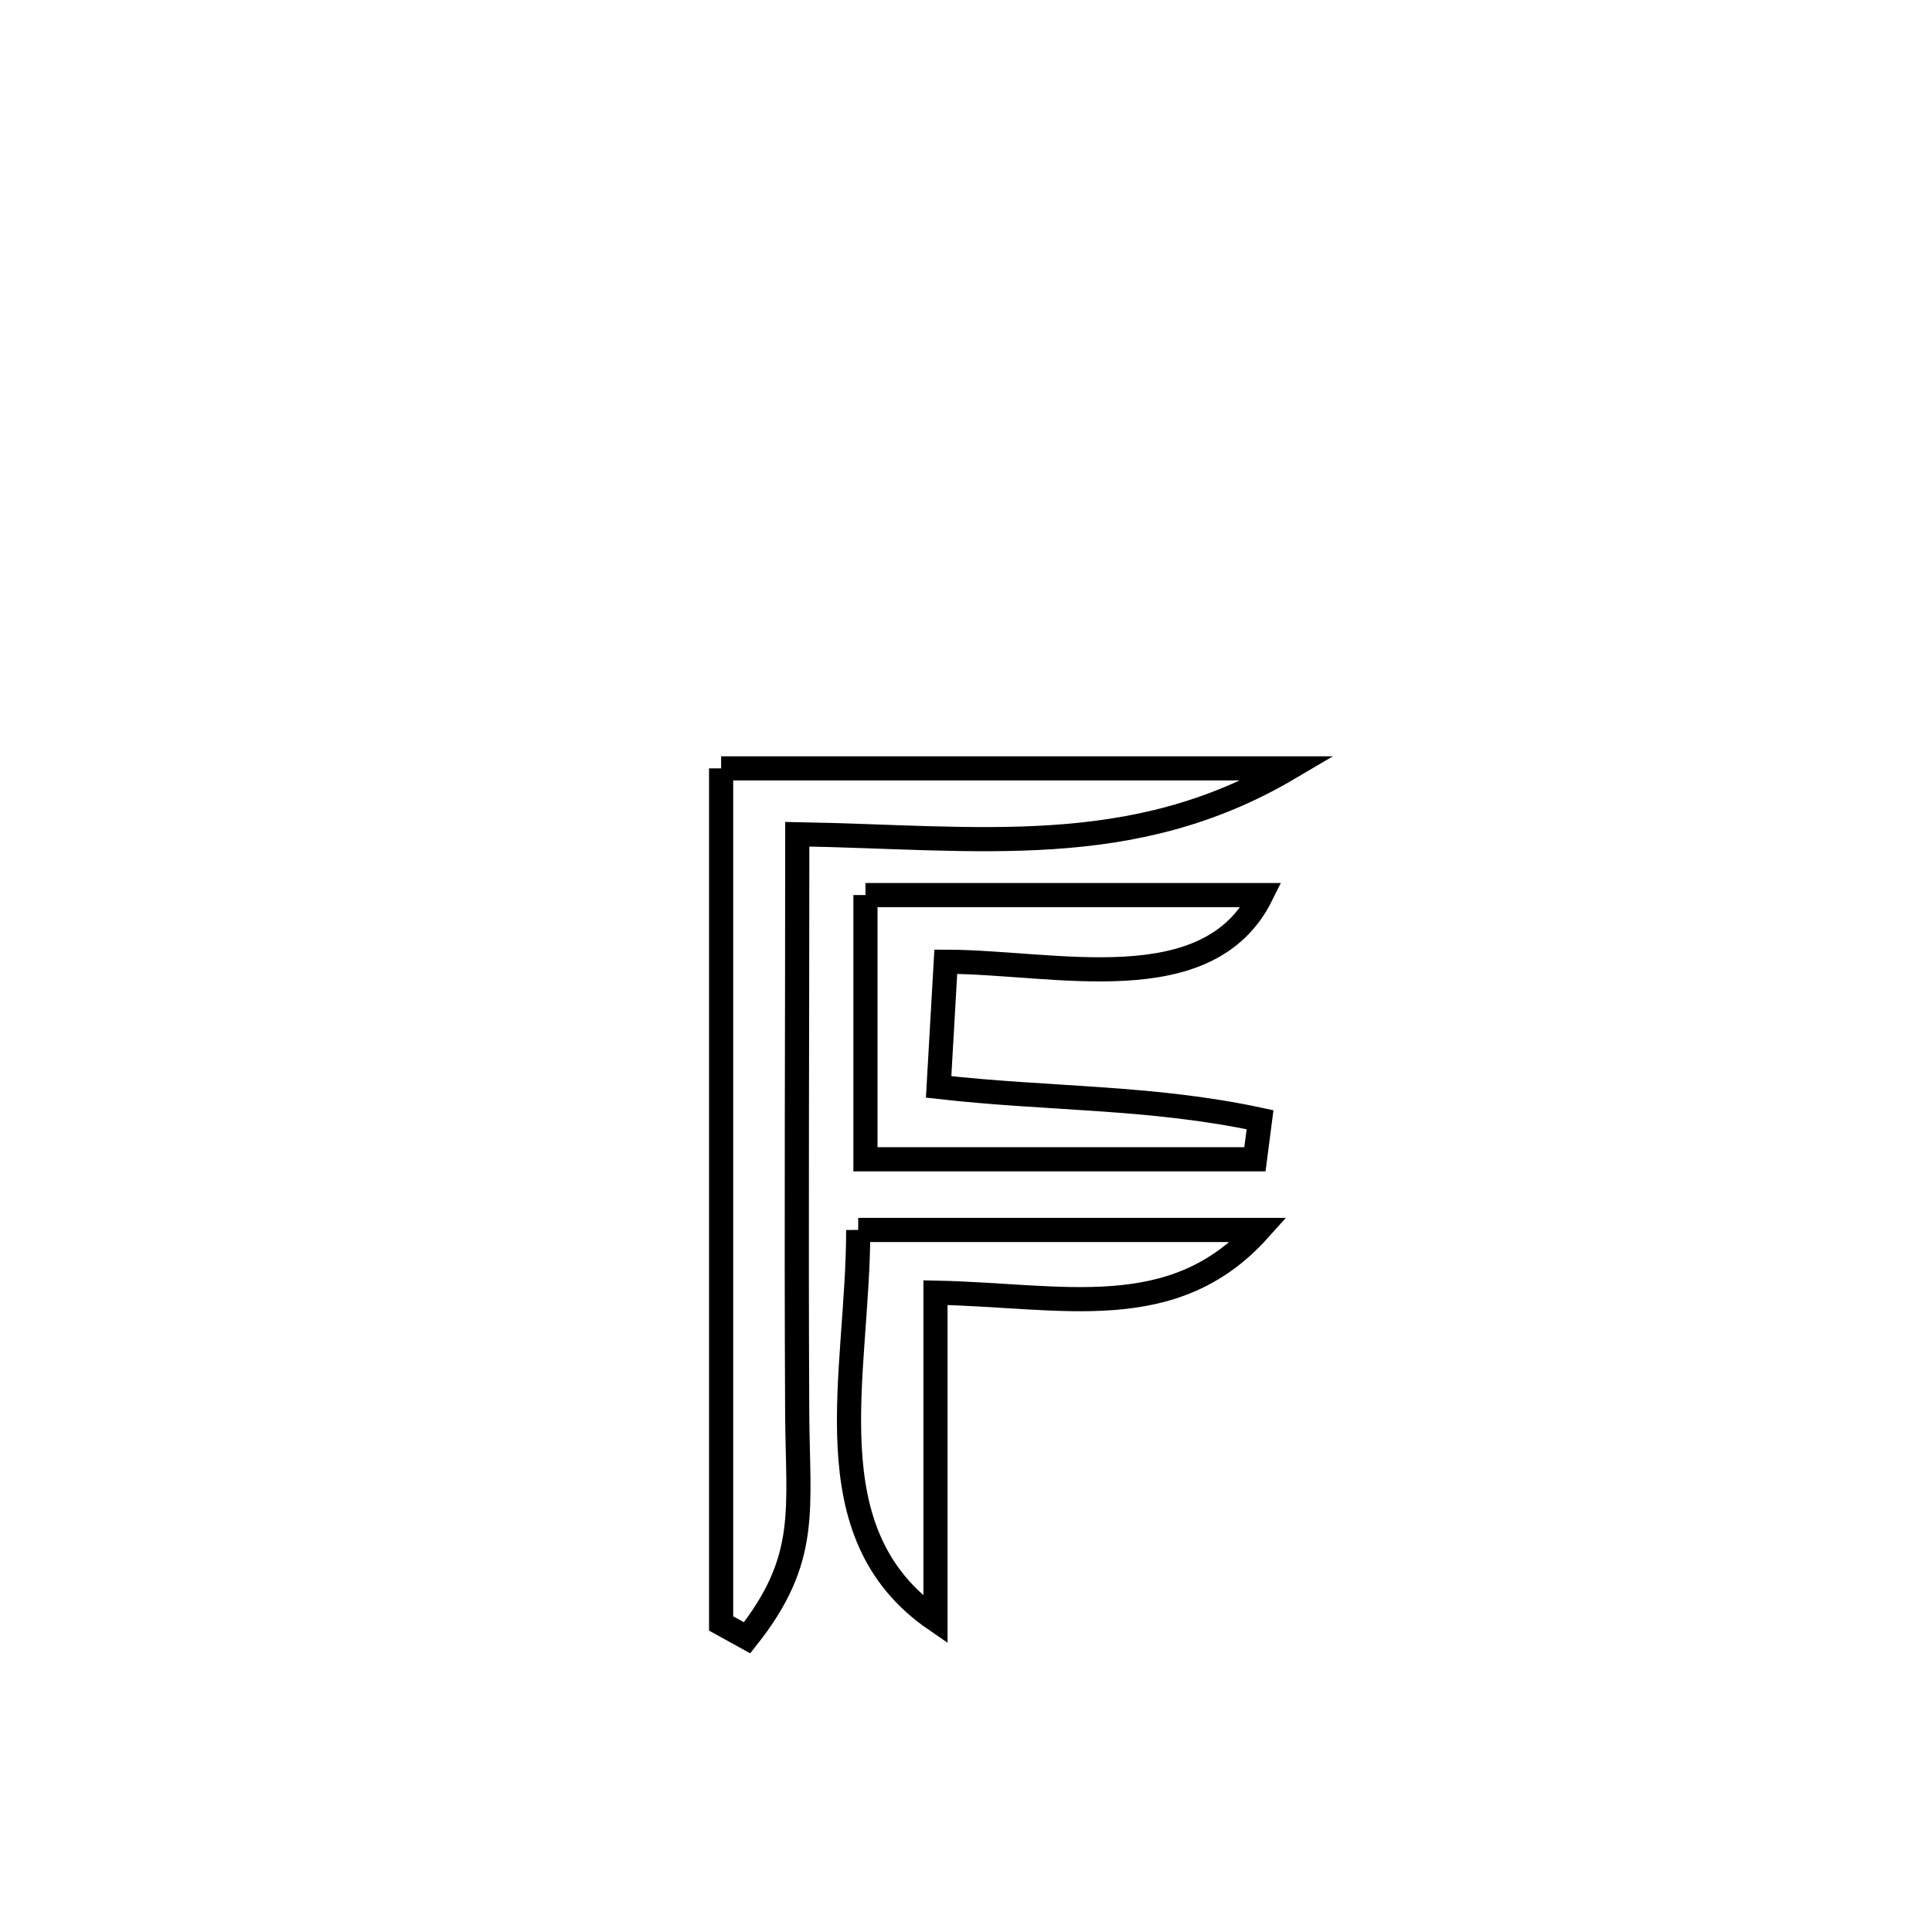 <svg xmlns="http://www.w3.org/2000/svg" viewBox="0.0 0.0 24.0 24.0" height="200px" width="200px"><path fill="none" stroke="black" stroke-width=".3" stroke-opacity="1.0"  filling="0" d="M8.958 9.545 L8.958 9.545 C11.308 9.545 13.658 9.545 16.008 9.545 L16.008 9.545 C14.06 10.693 12.15 10.402 9.904 10.363 L9.904 10.363 C9.904 12.757 9.891 15.151 9.903 17.544 C9.91 18.766 10.057 19.365 9.281 20.345 L9.281 20.345 C9.174 20.285 9.066 20.226 8.958 20.167 L8.958 20.167 C8.958 18.397 8.958 16.626 8.958 14.856 C8.958 13.086 8.958 11.315 8.958 9.545 L8.958 9.545"></path>
<path fill="none" stroke="black" stroke-width=".3" stroke-opacity="1.0"  filling="0" d="M10.751 11.119 L10.751 11.119 C12.39 11.119 14.03 11.119 15.669 11.119 L15.669 11.119 C15.007 12.453 13.097 11.948 11.749 11.947 L11.749 11.947 C11.72 12.466 11.69 12.984 11.66 13.502 L11.66 13.502 C13.029 13.658 14.305 13.619 15.653 13.91 L15.653 13.91 C15.632 14.074 15.61 14.237 15.589 14.401 L15.589 14.401 C13.977 14.401 12.364 14.401 10.751 14.401 L10.751 14.401 C10.751 14.337 10.751 11.149 10.751 11.119 L10.751 11.119"></path>
<path fill="none" stroke="black" stroke-width=".3" stroke-opacity="1.0"  filling="0" d="M10.661 15.279 L10.661 15.279 C12.32 15.279 13.978 15.279 15.637 15.279 L15.637 15.279 C14.571 16.466 13.187 16.088 11.621 16.058 L11.621 16.058 C11.621 17.412 11.621 18.767 11.621 20.122 L11.621 20.122 C10.057 19.048 10.662 17.082 10.661 15.279 L10.661 15.279"></path></svg>